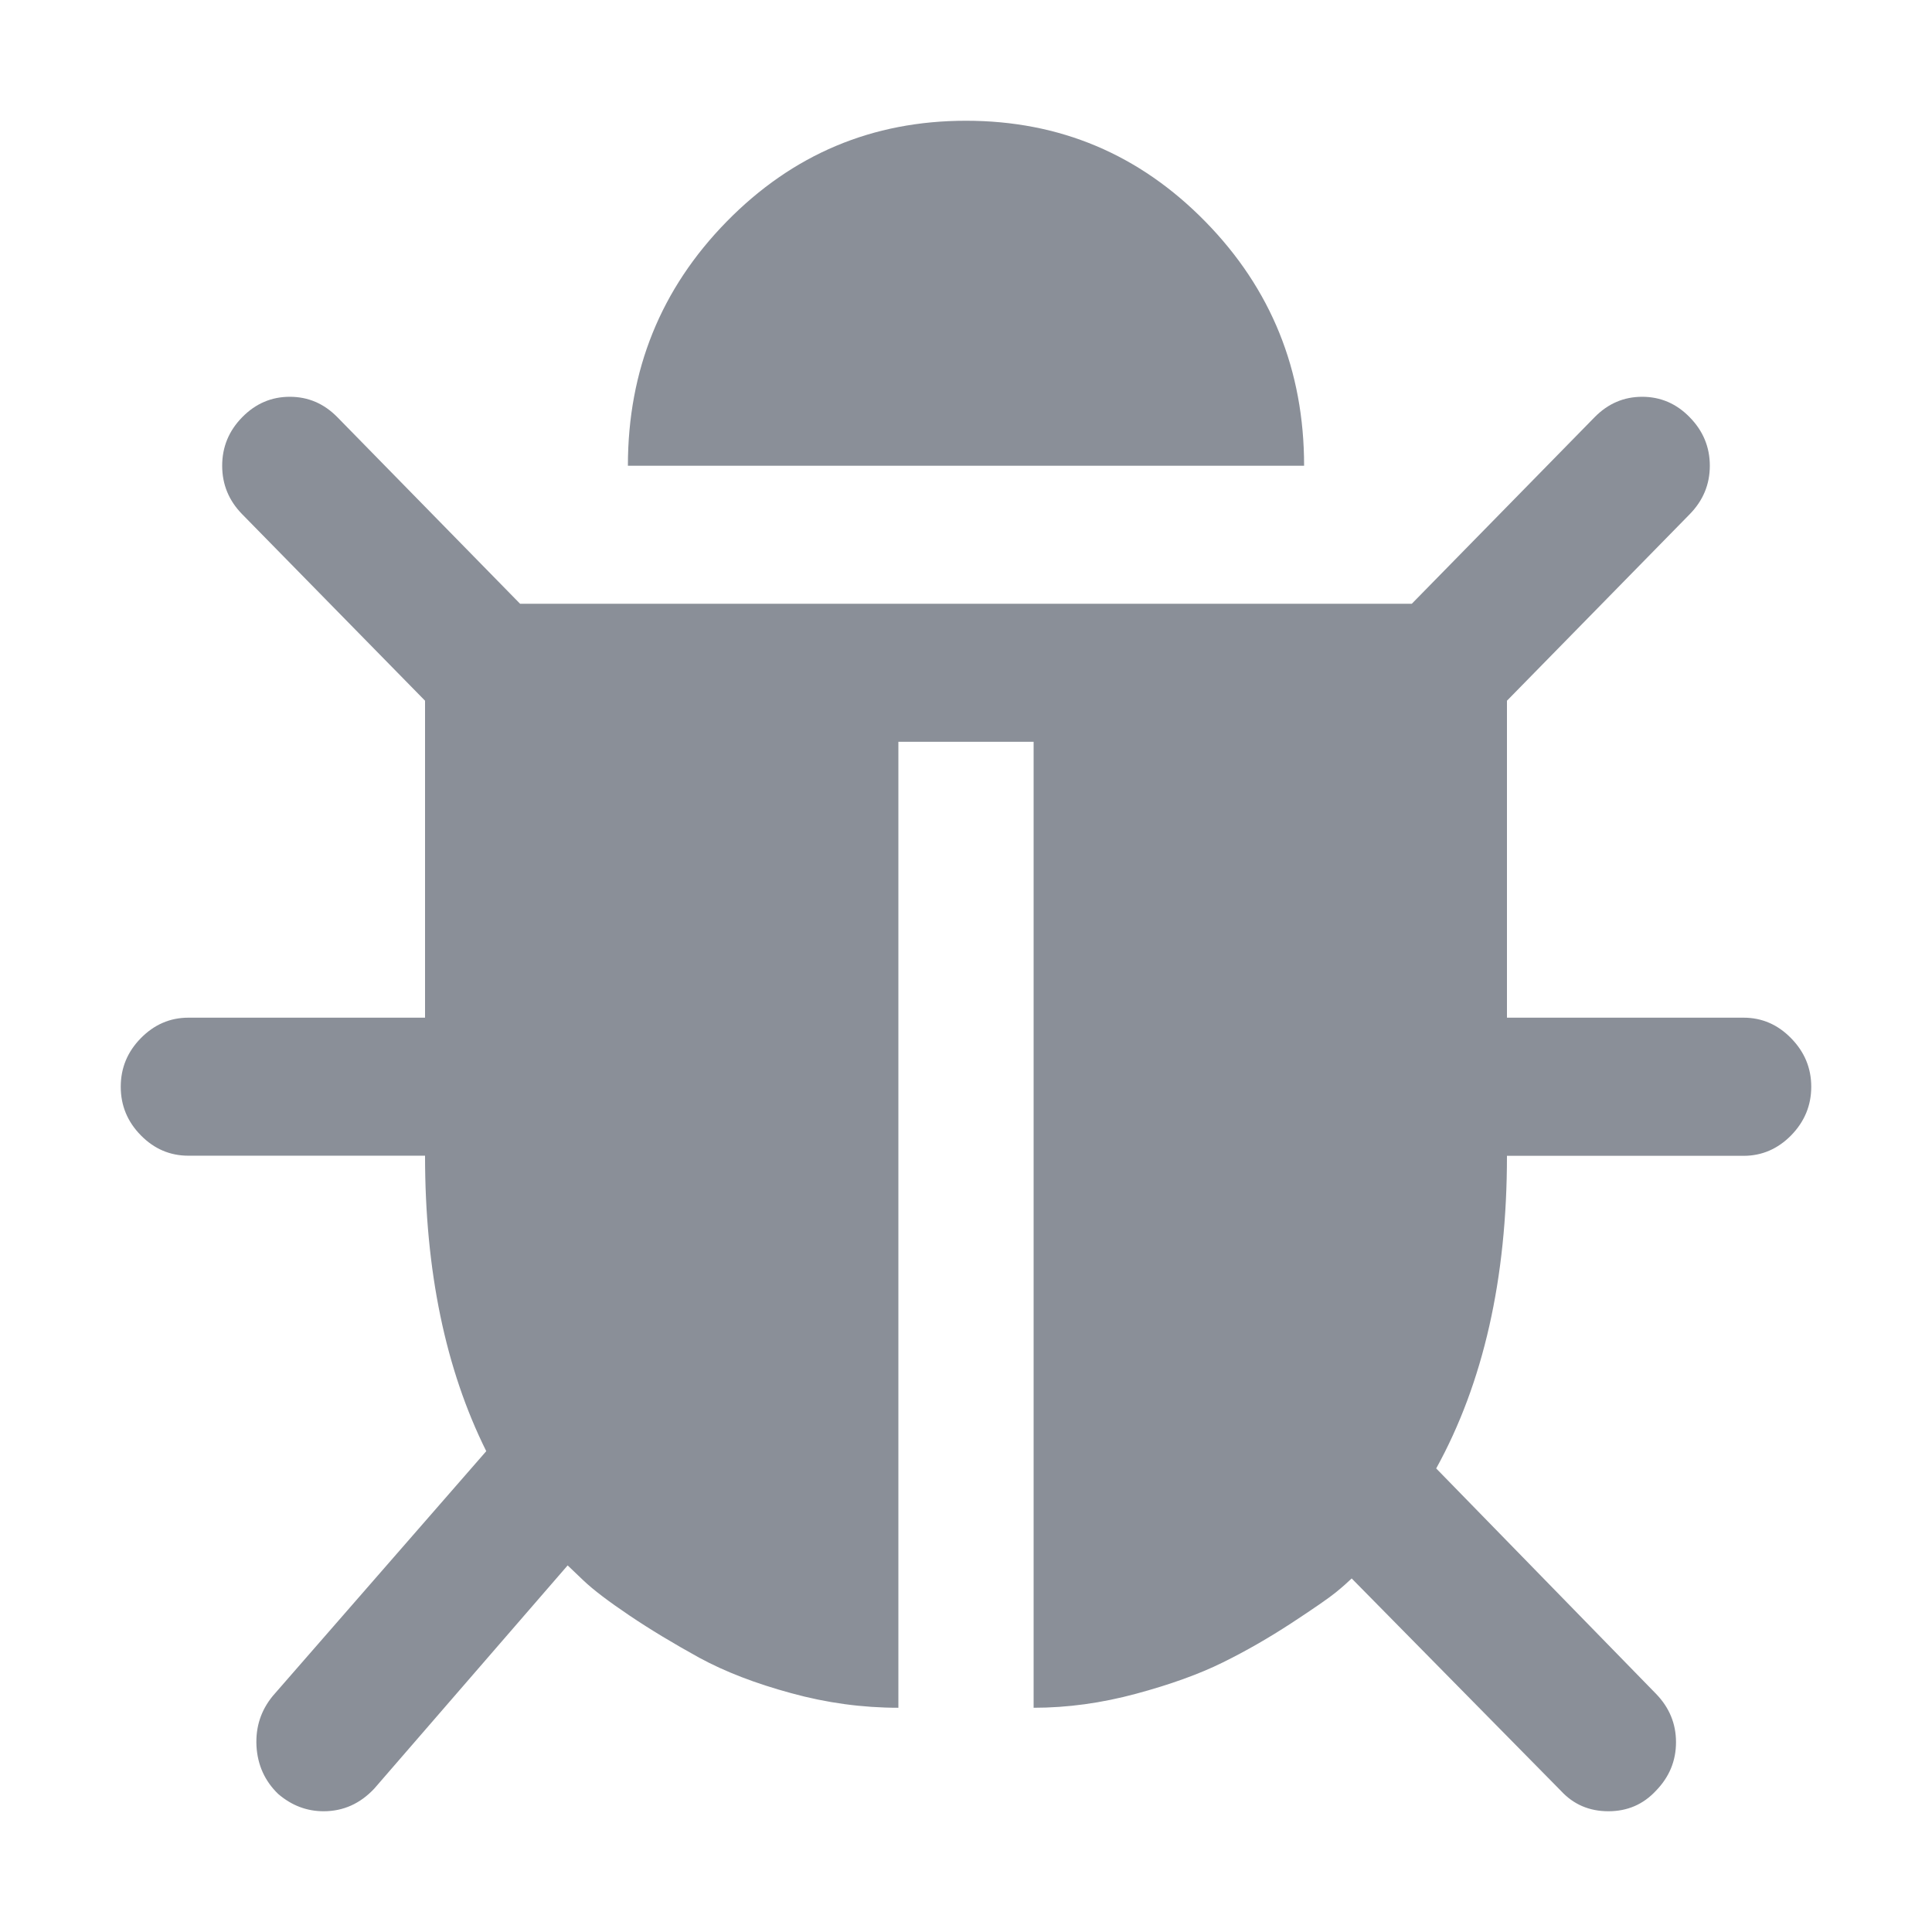 <svg width="16" height="16" viewBox="0 0 16 16" fill="#8A8F98" class="sc-exqIPC bLrUyz"><path d="M8 1C8.776 1 9.436 1.278 9.982 1.835C10.527 2.391 10.8 3.066 10.8 3.857H5.2C5.2 3.066 5.473 2.391 6.018 1.835C6.564 1.278 7.224 1 8 1Z"></path><path d="M14.44 8.428C14.591 8.428 14.723 8.485 14.833 8.598C14.944 8.711 15 8.845 15 9C15 9.155 14.944 9.289 14.834 9.402C14.723 9.515 14.591 9.572 14.44 9.572H12.48C12.48 10.589 12.285 11.452 11.894 12.161L13.714 14.027C13.824 14.14 13.88 14.274 13.88 14.428C13.88 14.583 13.824 14.717 13.714 14.83C13.608 14.944 13.477 15 13.32 15C13.162 15 13.031 14.944 12.926 14.83L11.194 13.072C11.164 13.101 11.121 13.14 11.062 13.188C11.004 13.235 10.881 13.32 10.695 13.442C10.508 13.564 10.319 13.673 10.126 13.768C9.934 13.863 9.694 13.95 9.408 14.027C9.123 14.104 8.84 14.143 8.56 14.143V6.143H7.44V14.143C7.142 14.143 6.846 14.103 6.552 14.022C6.257 13.942 6.003 13.844 5.79 13.728C5.578 13.611 5.385 13.495 5.213 13.379C5.041 13.263 4.914 13.167 4.832 13.089L4.701 12.964L3.1 14.812C2.983 14.937 2.843 15 2.68 15C2.54 15 2.415 14.952 2.304 14.857C2.193 14.75 2.133 14.617 2.124 14.46C2.116 14.302 2.161 14.164 2.26 14.044L4.027 12.018C3.689 11.339 3.52 10.524 3.52 9.571H1.56C1.408 9.571 1.277 9.515 1.166 9.402C1.055 9.289 1 9.155 1 9C1 8.845 1.055 8.711 1.166 8.598C1.277 8.485 1.408 8.428 1.56 8.428H3.52V5.803L2.006 4.259C1.895 4.146 1.84 4.012 1.84 3.857C1.84 3.702 1.895 3.568 2.006 3.455C2.117 3.342 2.248 3.286 2.4 3.286C2.552 3.286 2.683 3.342 2.794 3.455L4.307 5H11.692L13.206 3.455C13.317 3.342 13.448 3.286 13.6 3.286C13.751 3.286 13.883 3.342 13.993 3.455C14.104 3.568 14.16 3.702 14.16 3.857C14.16 4.012 14.104 4.146 13.993 4.259L12.48 5.803V8.428H14.44Z"></path></svg>
